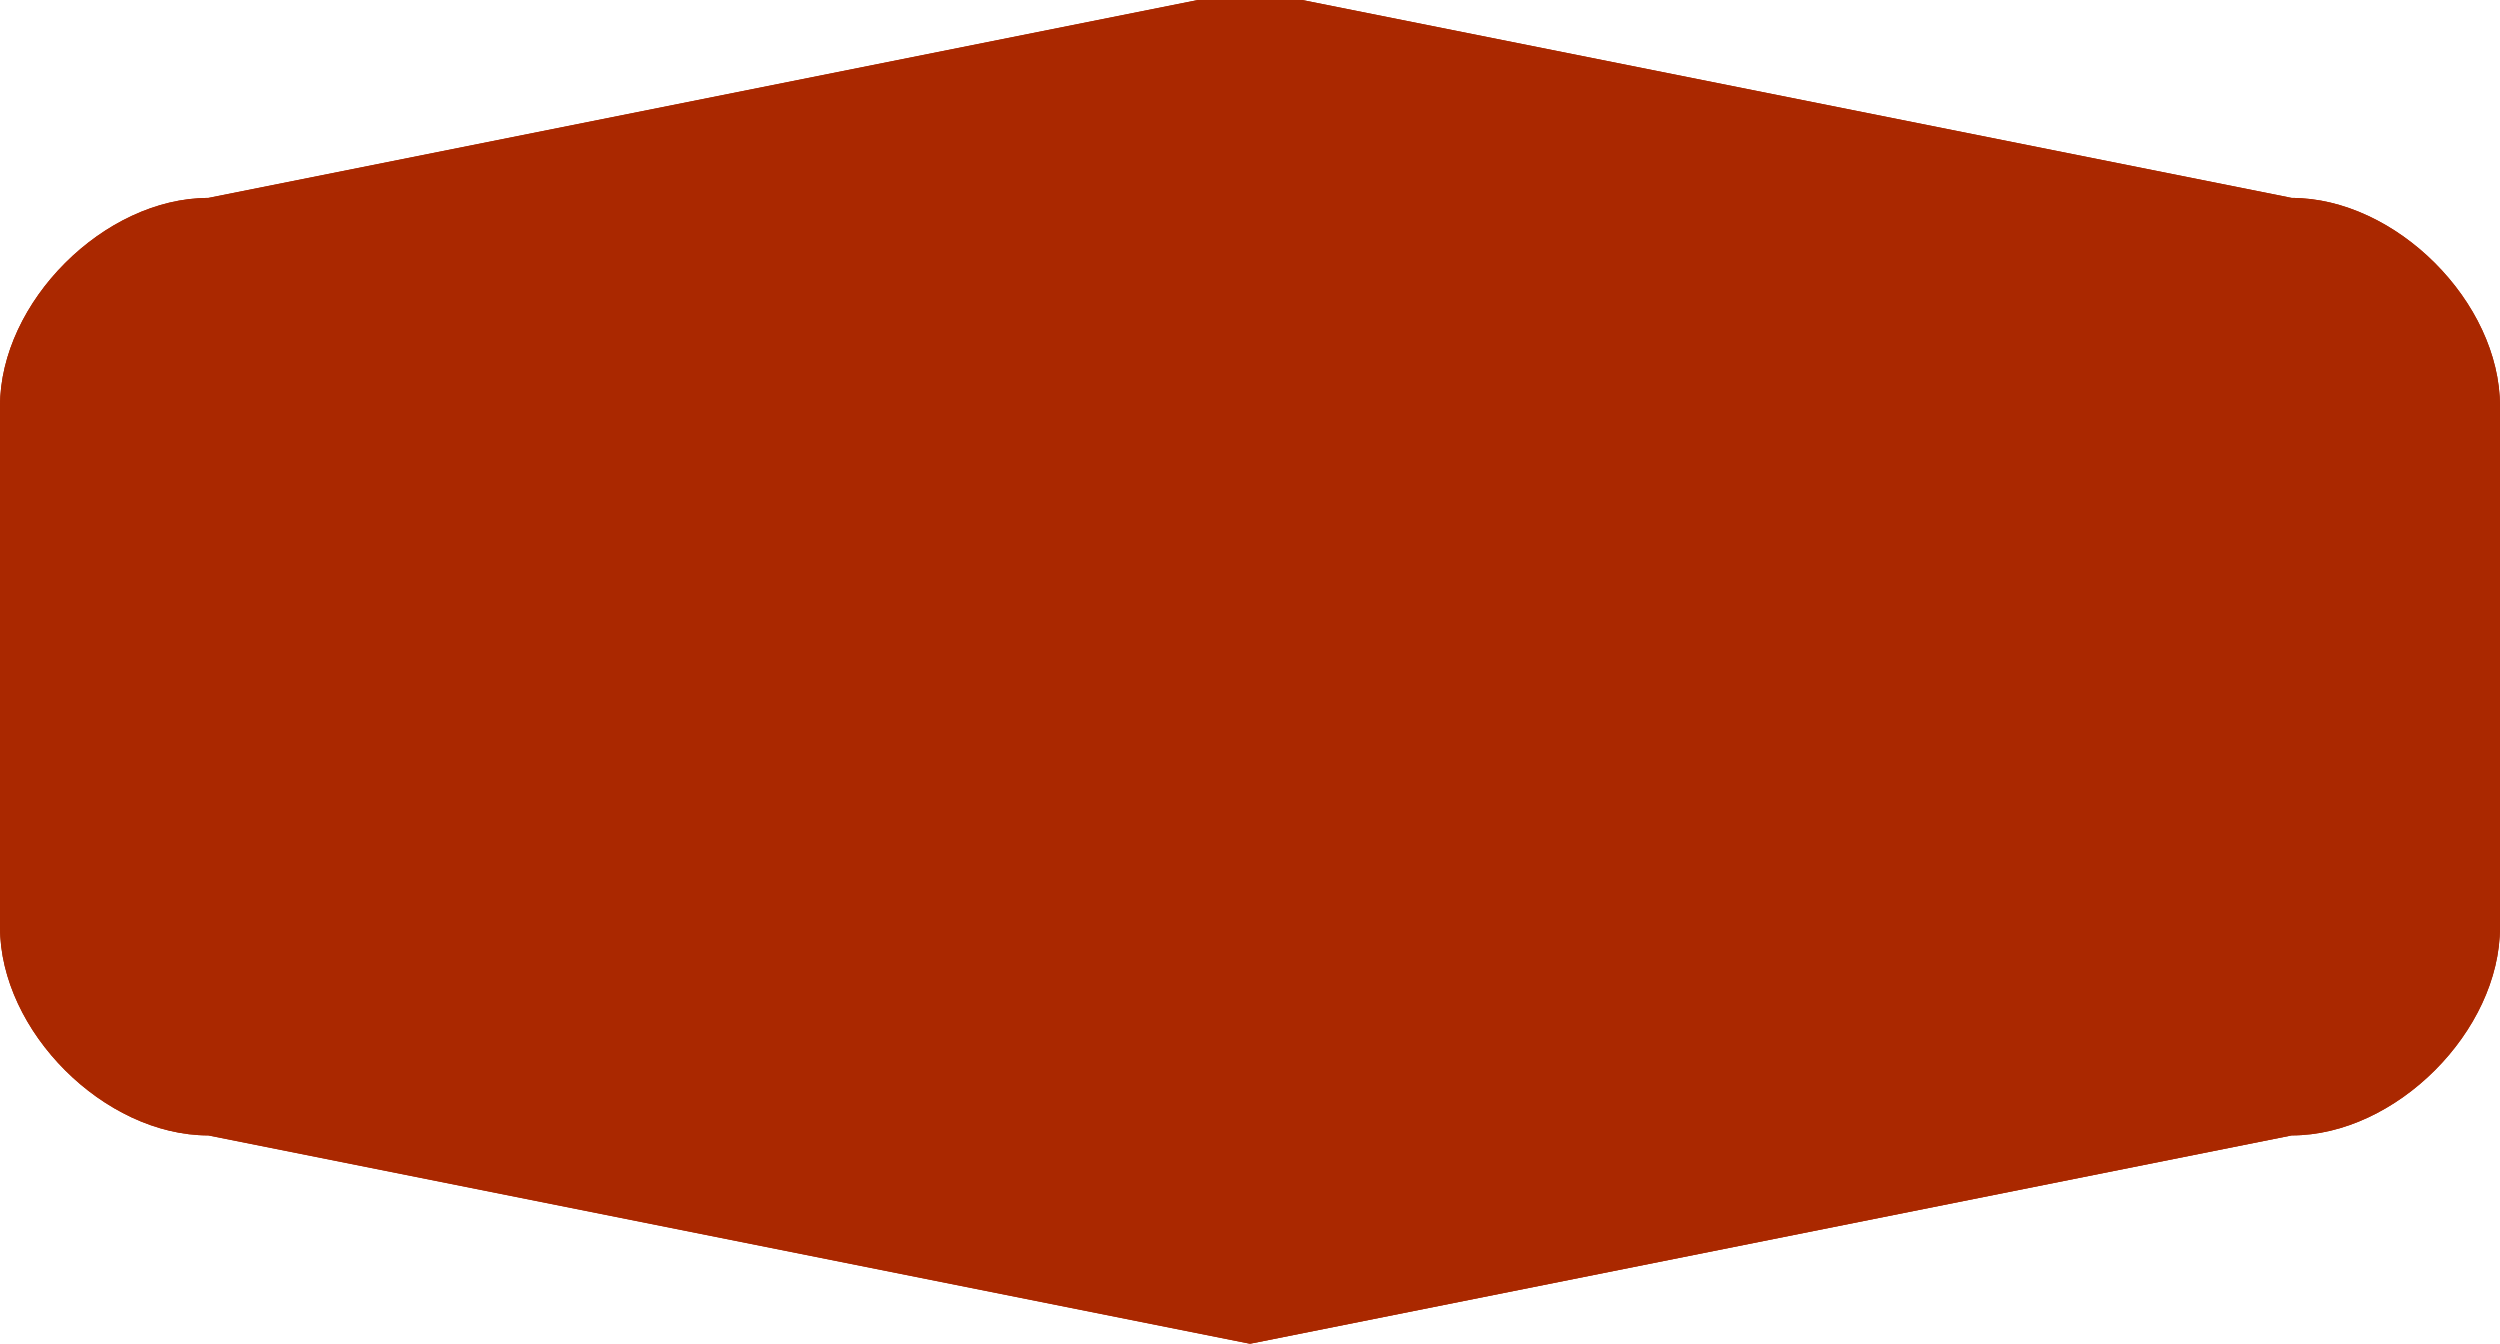 <?xml version="1.0" encoding="utf-8"?>
<!-- Generator: Adobe Illustrator 17.1.0, SVG Export Plug-In . SVG Version: 6.00 Build 0)  -->
<!DOCTYPE svg PUBLIC "-//W3C//DTD SVG 1.1//EN" "http://www.w3.org/Graphics/SVG/1.1/DTD/svg11.dtd">
<svg version="1.1" id="Layer_1" xmlns="http://www.w3.org/2000/svg" xmlns:xlink="http://www.w3.org/1999/xlink" x="0px" y="0px"
	 width="24px" height="12.9px" viewBox="1 1.1 24 12.9" enable-background="new 1 1.1 24 12.9" xml:space="preserve">
<g id="Layer_1_1_" display="none">
	<path display="inline" fill="#FFFFFF" d="M26,15c-1,0-25,0-26,0s-2-1-2-2S-2,0-2-1s1-2,2-2s25.3,0,26,0s2,1,2,2s0,13,0,14
		S27,15,26,15z"/>
	<path display="inline" fill="#276FB7" d="M16.9-6H0c-1,0-2-0.8-2-2c0-3.6,0-11,0-11c0-1,1-2,2-2h17c1,0,2.1,0.8,2.1,2
		c0,0.1,0,10.9,0,11C19-7,18-6,16.9-6z"/>
	<path display="inline" fill="#003399" d="M-0.2,6V0.8c0-0.2,0.1-0.3,0.4-0.4l12-1.9c0,0,0.1,0,0.3,0s0.3,0,0.3,0l12,1.9
		c0.3,0.1,0.4,0.2,0.4,0.4v10.4c0,0.2-0.1,0.3-0.4,0.4l-12,1.9c0,0-0.1,0-0.3,0s-0.3,0-0.3,0l-12-1.9c-0.3-0.1-0.4-0.2-0.4-0.4
		C-0.2,11.2-0.2,6-0.2,6z"/>
	<path display="inline" fill="#003399" d="M-1,6V0.3c0-0.2,0.2-0.4,0.5-0.5l13.2-2.1c0,0,0.1,0,0.3,0s0.3,0,0.3,0l13.2,2.1
		C26.8-0.1,27,0.1,27,0.3v11.4c0,0.2-0.2,0.4-0.5,0.5l-13.2,2.1c0,0-0.1,0-0.3,0s-0.3,0-0.3,0l-13.2-2.1C-0.8,12.1-1,11.9-1,11.7"/>
</g>
<g id="Layer_2" display="none">
	<path display="inline" fill="#FFFFFF" d="M26,15c-1,0-25,0-26,0s-2-1-2-2S-2,0-2-1s1-2,2-2s25.3,0,26,0s2,1,2,2s0,13,0,14
		S27,15,26,15z"/>
	<path display="inline" fill="#003399" d="M13-2l12,2c1,0,2,1,2,2s0,7,0,8s-1,2-2,2l-12,2L1,12c-1,0-2-1-2-2s0-7,0-8s1-2,2-2L13-2z"
		/>
</g>
<g id="Layer_4" display="none">
	<path display="inline" fill="#FFFFFF" d="M26,15c-1,0-25,0-26,0s-2-1-2-2S-2,0-2-1s1-2,2-2s25.3,0,26,0s2,1,2,2s0,13,0,14
		S27,15,26,15z"/>
	<path display="inline" fill="#003399" d="M13-2l12,2c1,0,2,1,2,2s0,7,0,8s-1,2-2,2l-12,2L1,12c-1,0-2-1-2-2s0-7,0-8s1-2,2-2L13-2z"
		/>
</g>
<g id="Layer_4_copy">
	<path fill="#AA2800" d="M13,1l10,2c1,0,2,1,2,2s0,4,0,5s-1,2-2,2l-10,2L3,12c-1,0-2-1-2-2s0-4,0-5s1-2,2-2L13,1z"/>
	<path fill="#AA2800" d="M13,1l10,2c1,0,2,1,2,2s0,4,0,5s-1,2-2,2l-10,2L3,12c-1,0-2-1-2-2s0-4,0-5s1-2,2-2L13,1z"/>
</g>
<g id="Layer_2_copy" display="none">
	<path display="inline" fill="#003399" d="M13-2l11,2c1,0,3,2,3,3c0,2,0,6.2,0,7c0,1-1,2-2,2l-12,2L1,12c-1,0-2-1-2-2s0-7,0-8
		s1-2,2-2L13-2z"/>
</g>
</svg>
